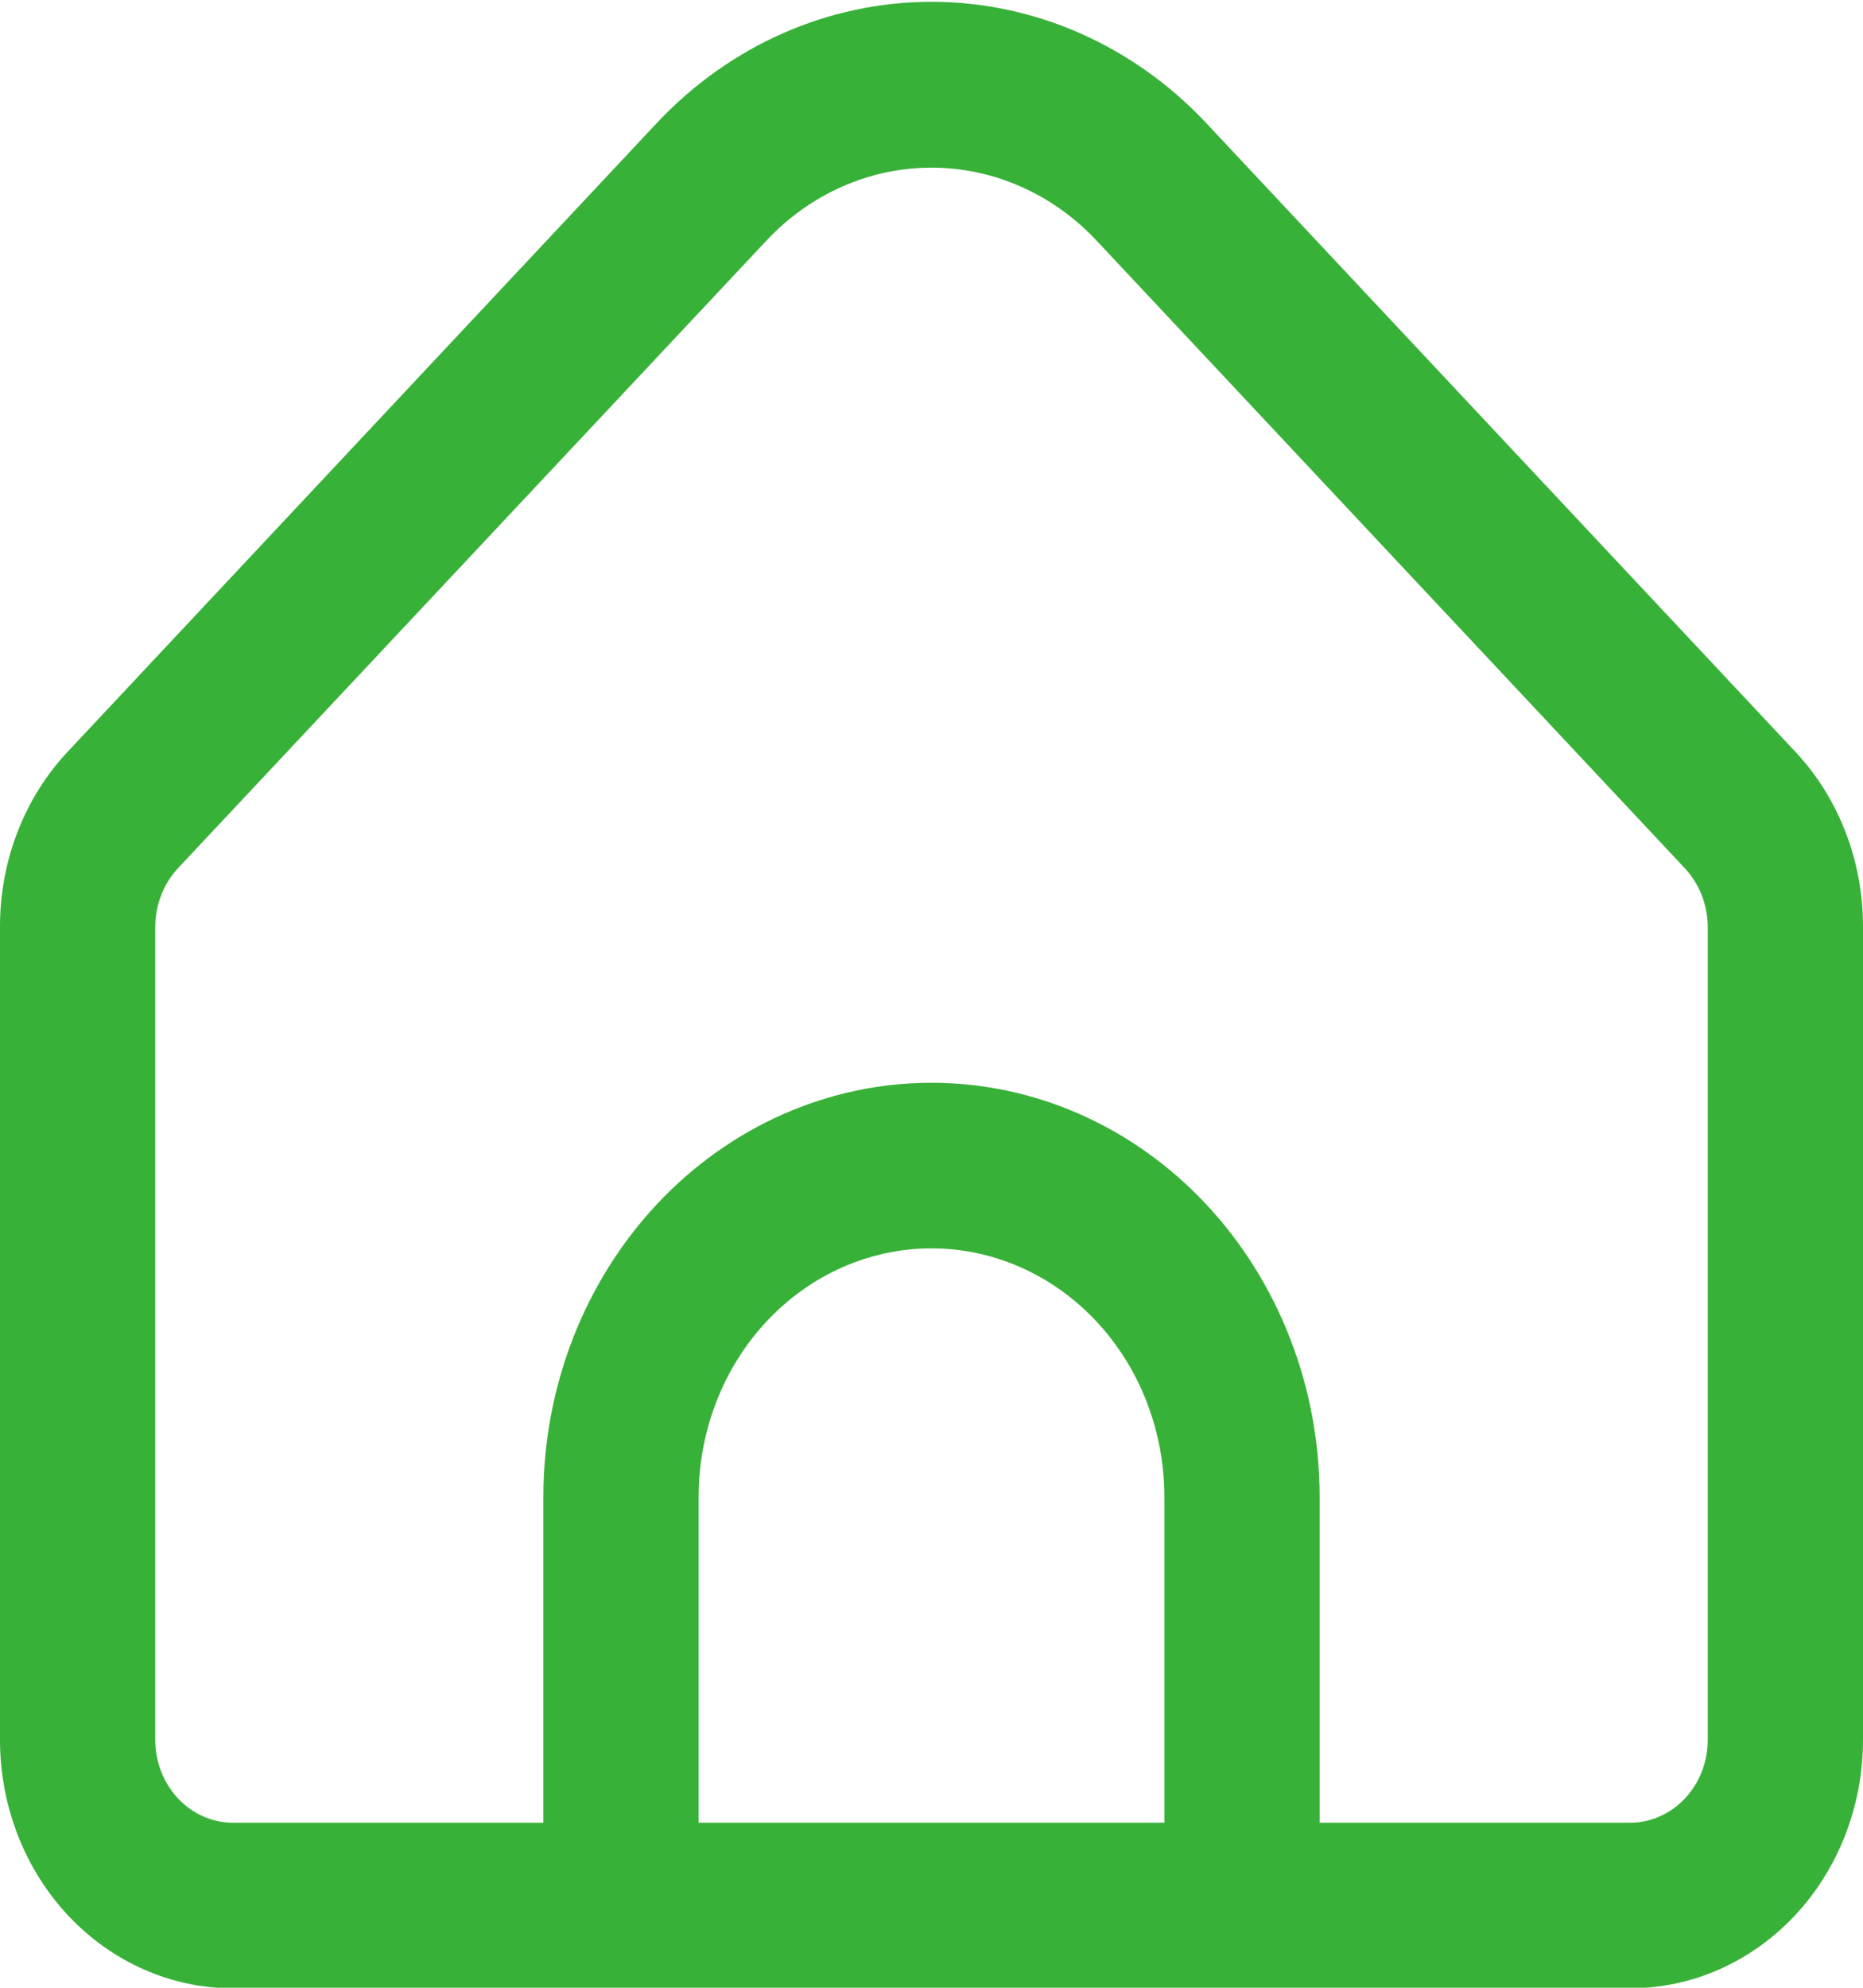 <svg width="30" height="32" viewBox="0 0 30 32" fill="none" xmlns="http://www.w3.org/2000/svg">
<g clip-path="url(#clip0_102_31)">
<path d="M28.901 12.092L19.42 1.977C18.247 0.729 16.657 0.029 15 0.029C13.343 0.029 11.754 0.729 10.58 1.977L1.099 12.092C0.749 12.462 0.472 12.903 0.284 13.389C0.095 13.874 -0.001 14.395 1.50994e-05 14.92V28.009C1.50994e-05 29.07 0.395 30.088 1.098 30.838C1.802 31.588 2.755 32.009 3.75 32.009H26.25C27.245 32.009 28.198 31.588 28.902 30.838C29.605 30.088 30 29.07 30 28.009V14.92C30.001 14.395 29.905 13.874 29.716 13.389C29.528 12.903 29.251 12.462 28.901 12.092ZM18.75 29.343H11.25V24.097C11.25 23.037 11.645 22.019 12.348 21.269C13.052 20.519 14.005 20.097 15 20.097C15.995 20.097 16.948 20.519 17.652 21.269C18.355 22.019 18.75 23.037 18.75 24.097V29.343ZM27.5 28.009C27.5 28.363 27.368 28.702 27.134 28.952C26.899 29.202 26.581 29.343 26.25 29.343H21.25V24.097C21.25 22.329 20.591 20.634 19.419 19.383C18.247 18.133 16.658 17.431 15 17.431C13.342 17.431 11.753 18.133 10.581 19.383C9.409 20.634 8.75 22.329 8.75 24.097V29.343H3.75C3.418 29.343 3.101 29.202 2.866 28.952C2.632 28.702 2.5 28.363 2.5 28.009V14.92C2.501 14.567 2.633 14.228 2.866 13.977L12.348 3.867C13.052 3.119 14.006 2.699 15 2.699C15.994 2.699 16.948 3.119 17.652 3.867L27.134 13.981C27.366 14.231 27.498 14.568 27.5 14.92V28.009Z" fill="#38B138"/>
</g>
<defs>
<clipPath id="clip0_102_31">
<rect width="30" height="32" fill="white"/>
</clipPath>
</defs>
</svg>
